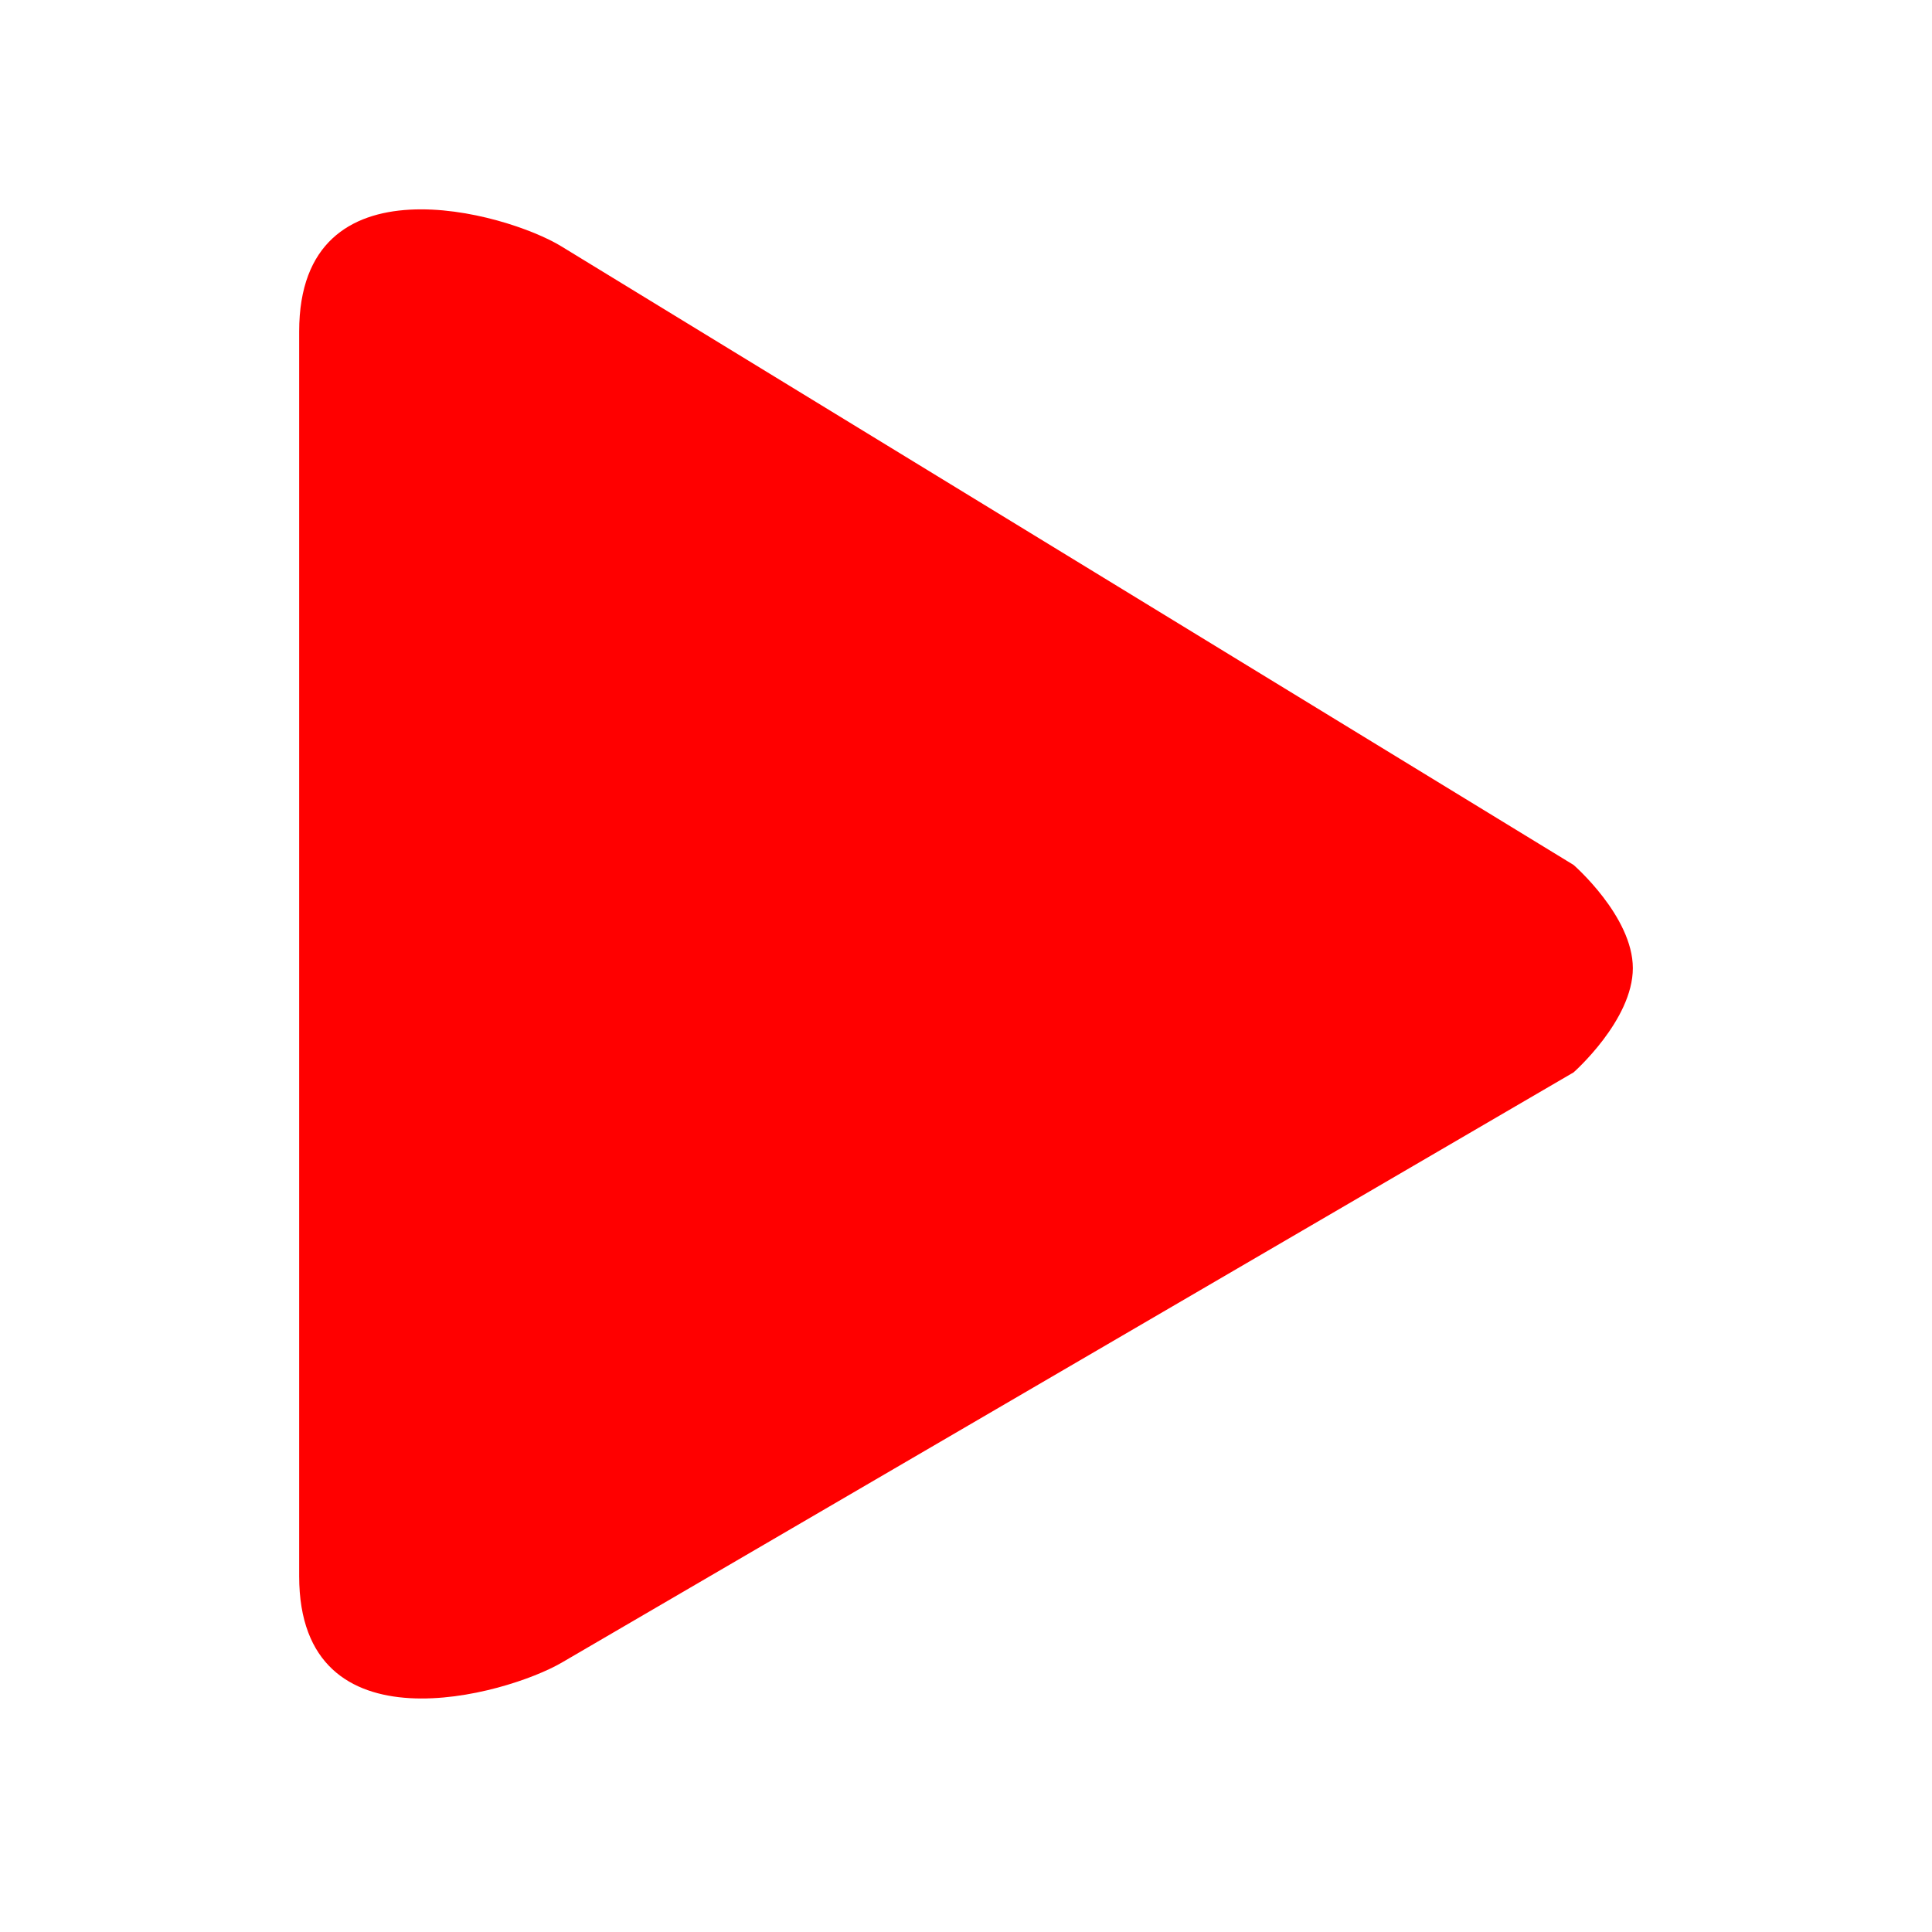 <?xml version="1.0" encoding="utf-8"?>
<!DOCTYPE svg PUBLIC "-//W3C//DTD SVG 1.1 Tiny//EN" "http://www.w3.org/Graphics/SVG/1.1/DTD/svg11-tiny.dtd">
<svg xmlns="http://www.w3.org/2000/svg" xmlns:xlink="http://www.w3.org/1999/xlink" version="1.1" baseProfile="tiny" x="0px" y="0px" width="480px" height="480px" viewBox="0 0 480 480" xml:space="preserve">
  <g id="play_clip">
  	<path fill="red" d="M390.948,214.89c0,0-197.492-120.688-251.544-153.723c-13.533-8.269-65.076-22.995-65.076,21.185v309.256   c0,44.18,51.543,29.453,65.249,21.457c54.3-31.675,251.371-146.632,251.371-146.632s14.726-12.972,14.726-25.901   C405.673,227.689,390.948,214.89,390.948,214.89z"/>
  </g>
</svg>
